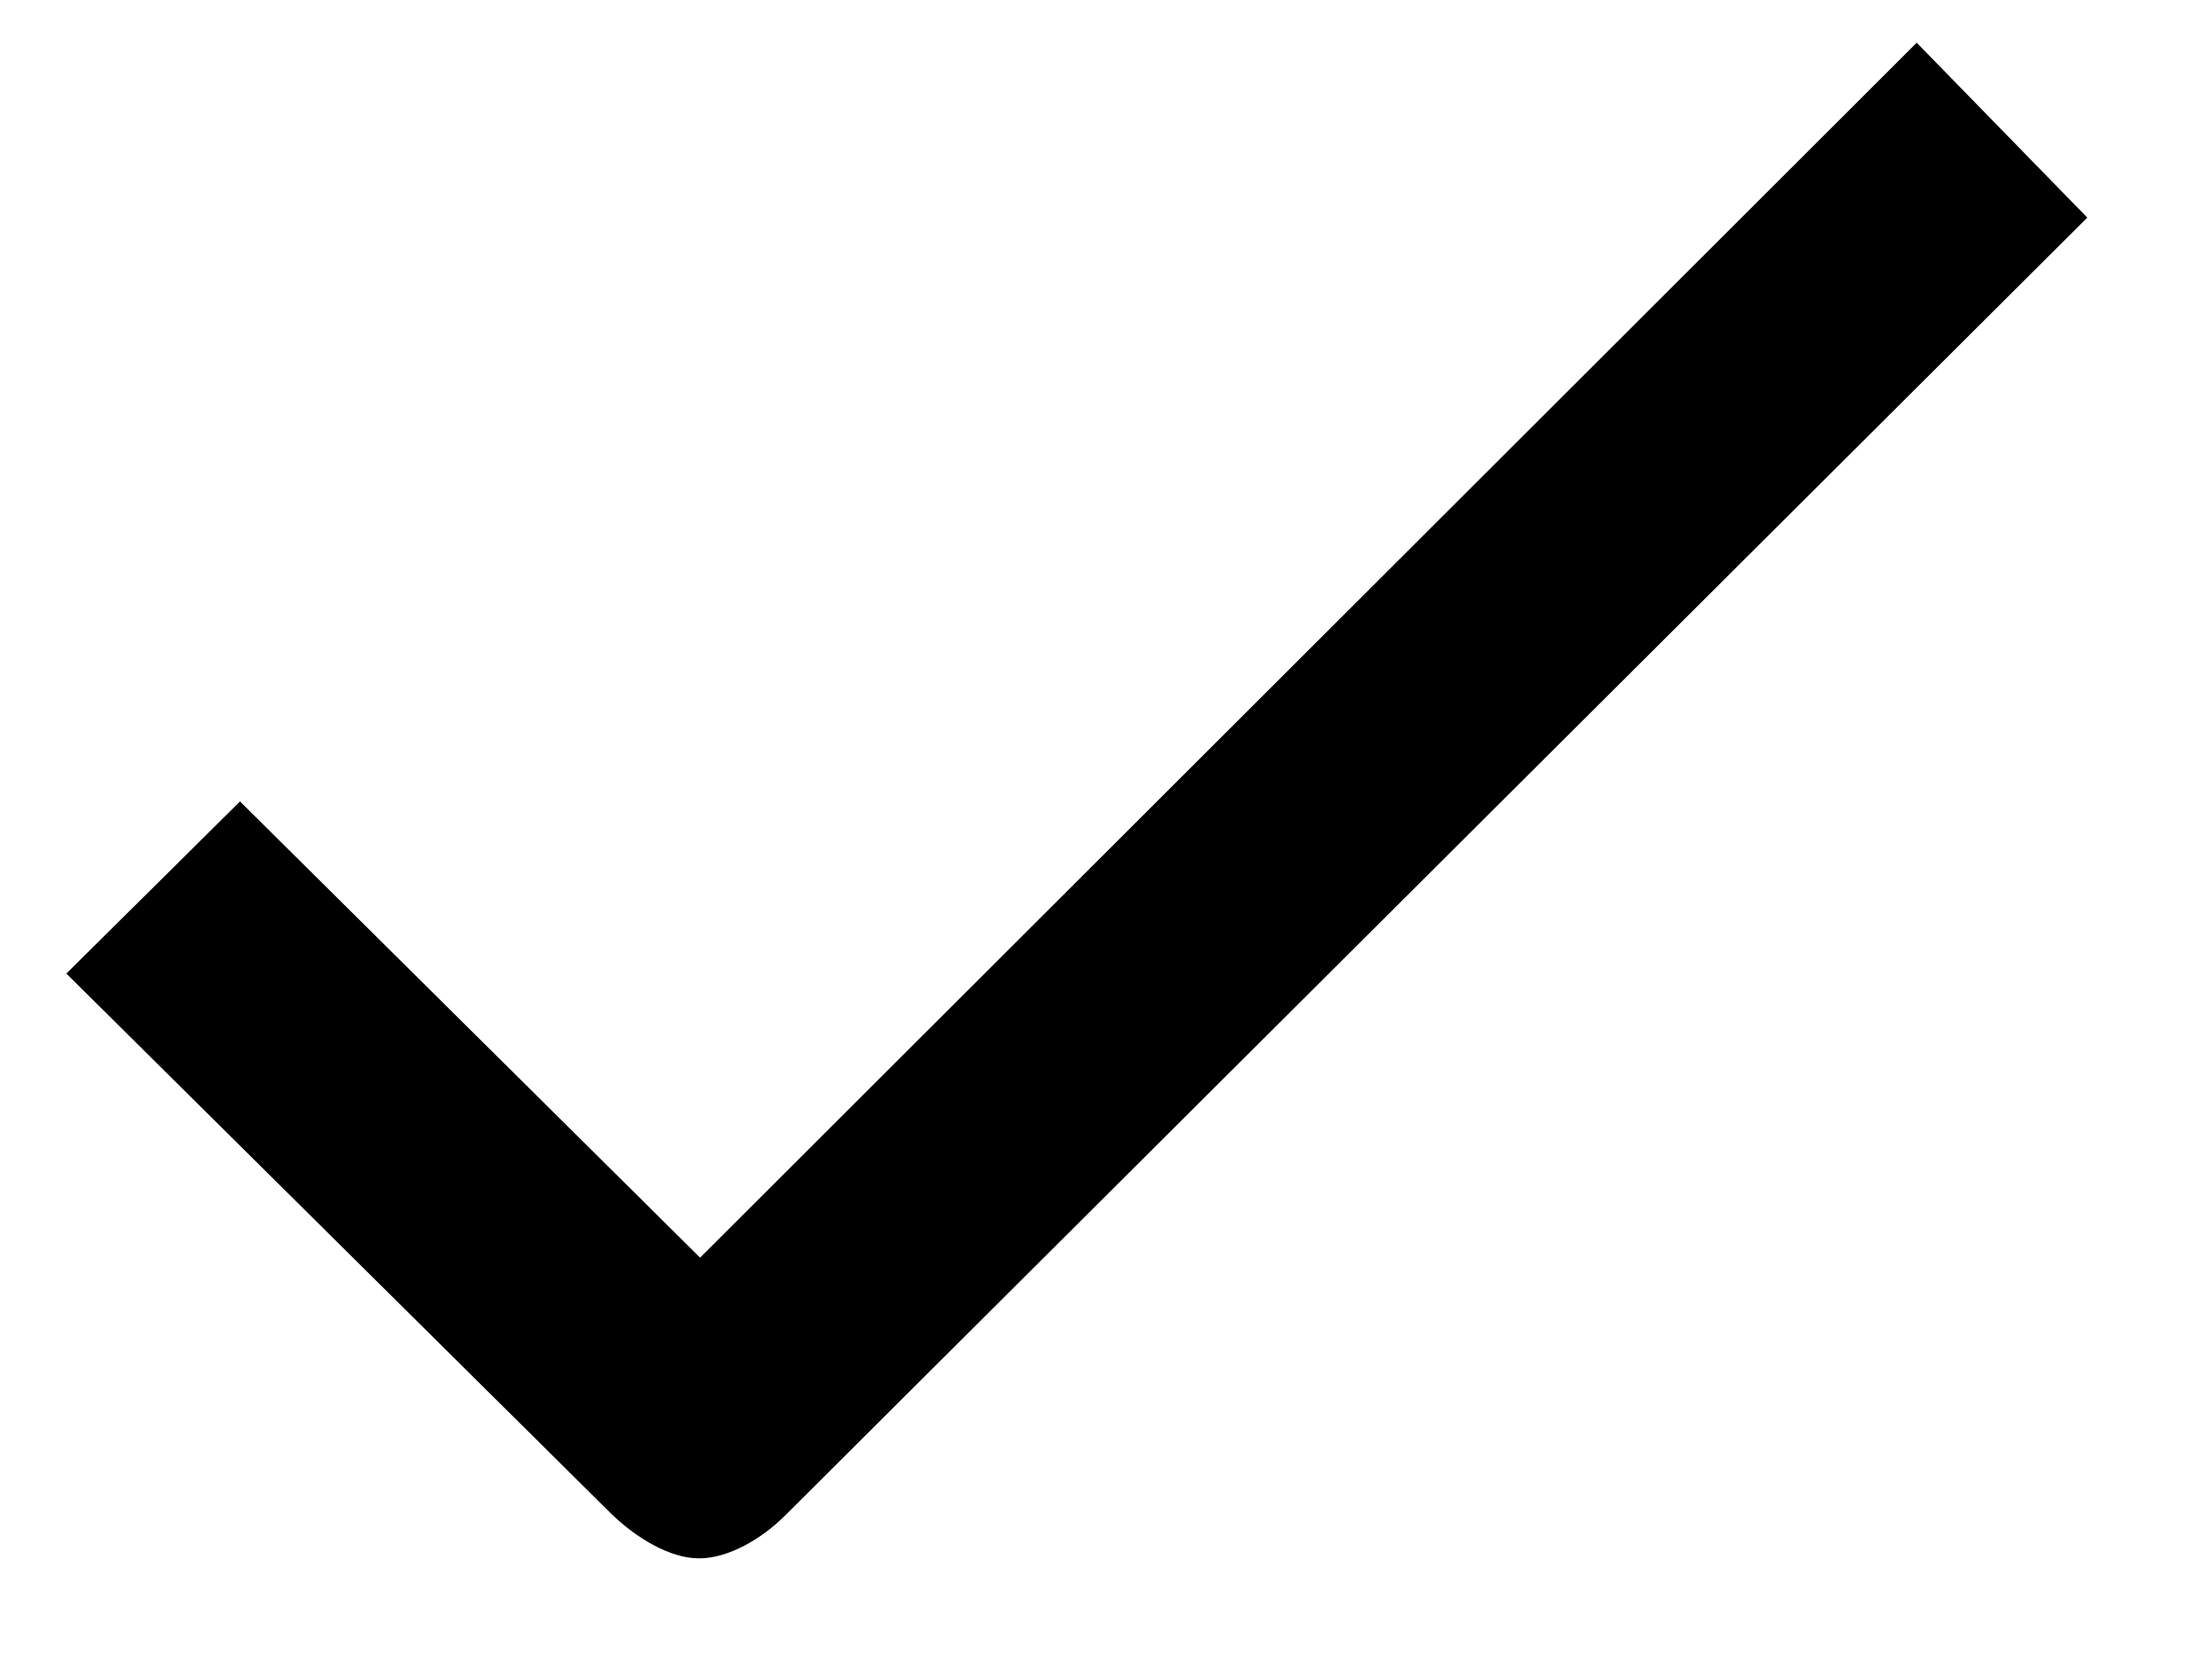 <svg width="16" height="12" viewBox="0 0 16 12" fill="none" xmlns="http://www.w3.org/2000/svg">
<path d="M5.677 10.964C5.508 11.132 5.268 11.272 5.057 11.272C4.845 11.272 4.605 11.125 4.429 10.957L0.48 7.042L1.736 5.797L5.064 9.097L13.864 0.309L15.098 1.574L5.677 10.964Z" fill="black"/>
</svg>
